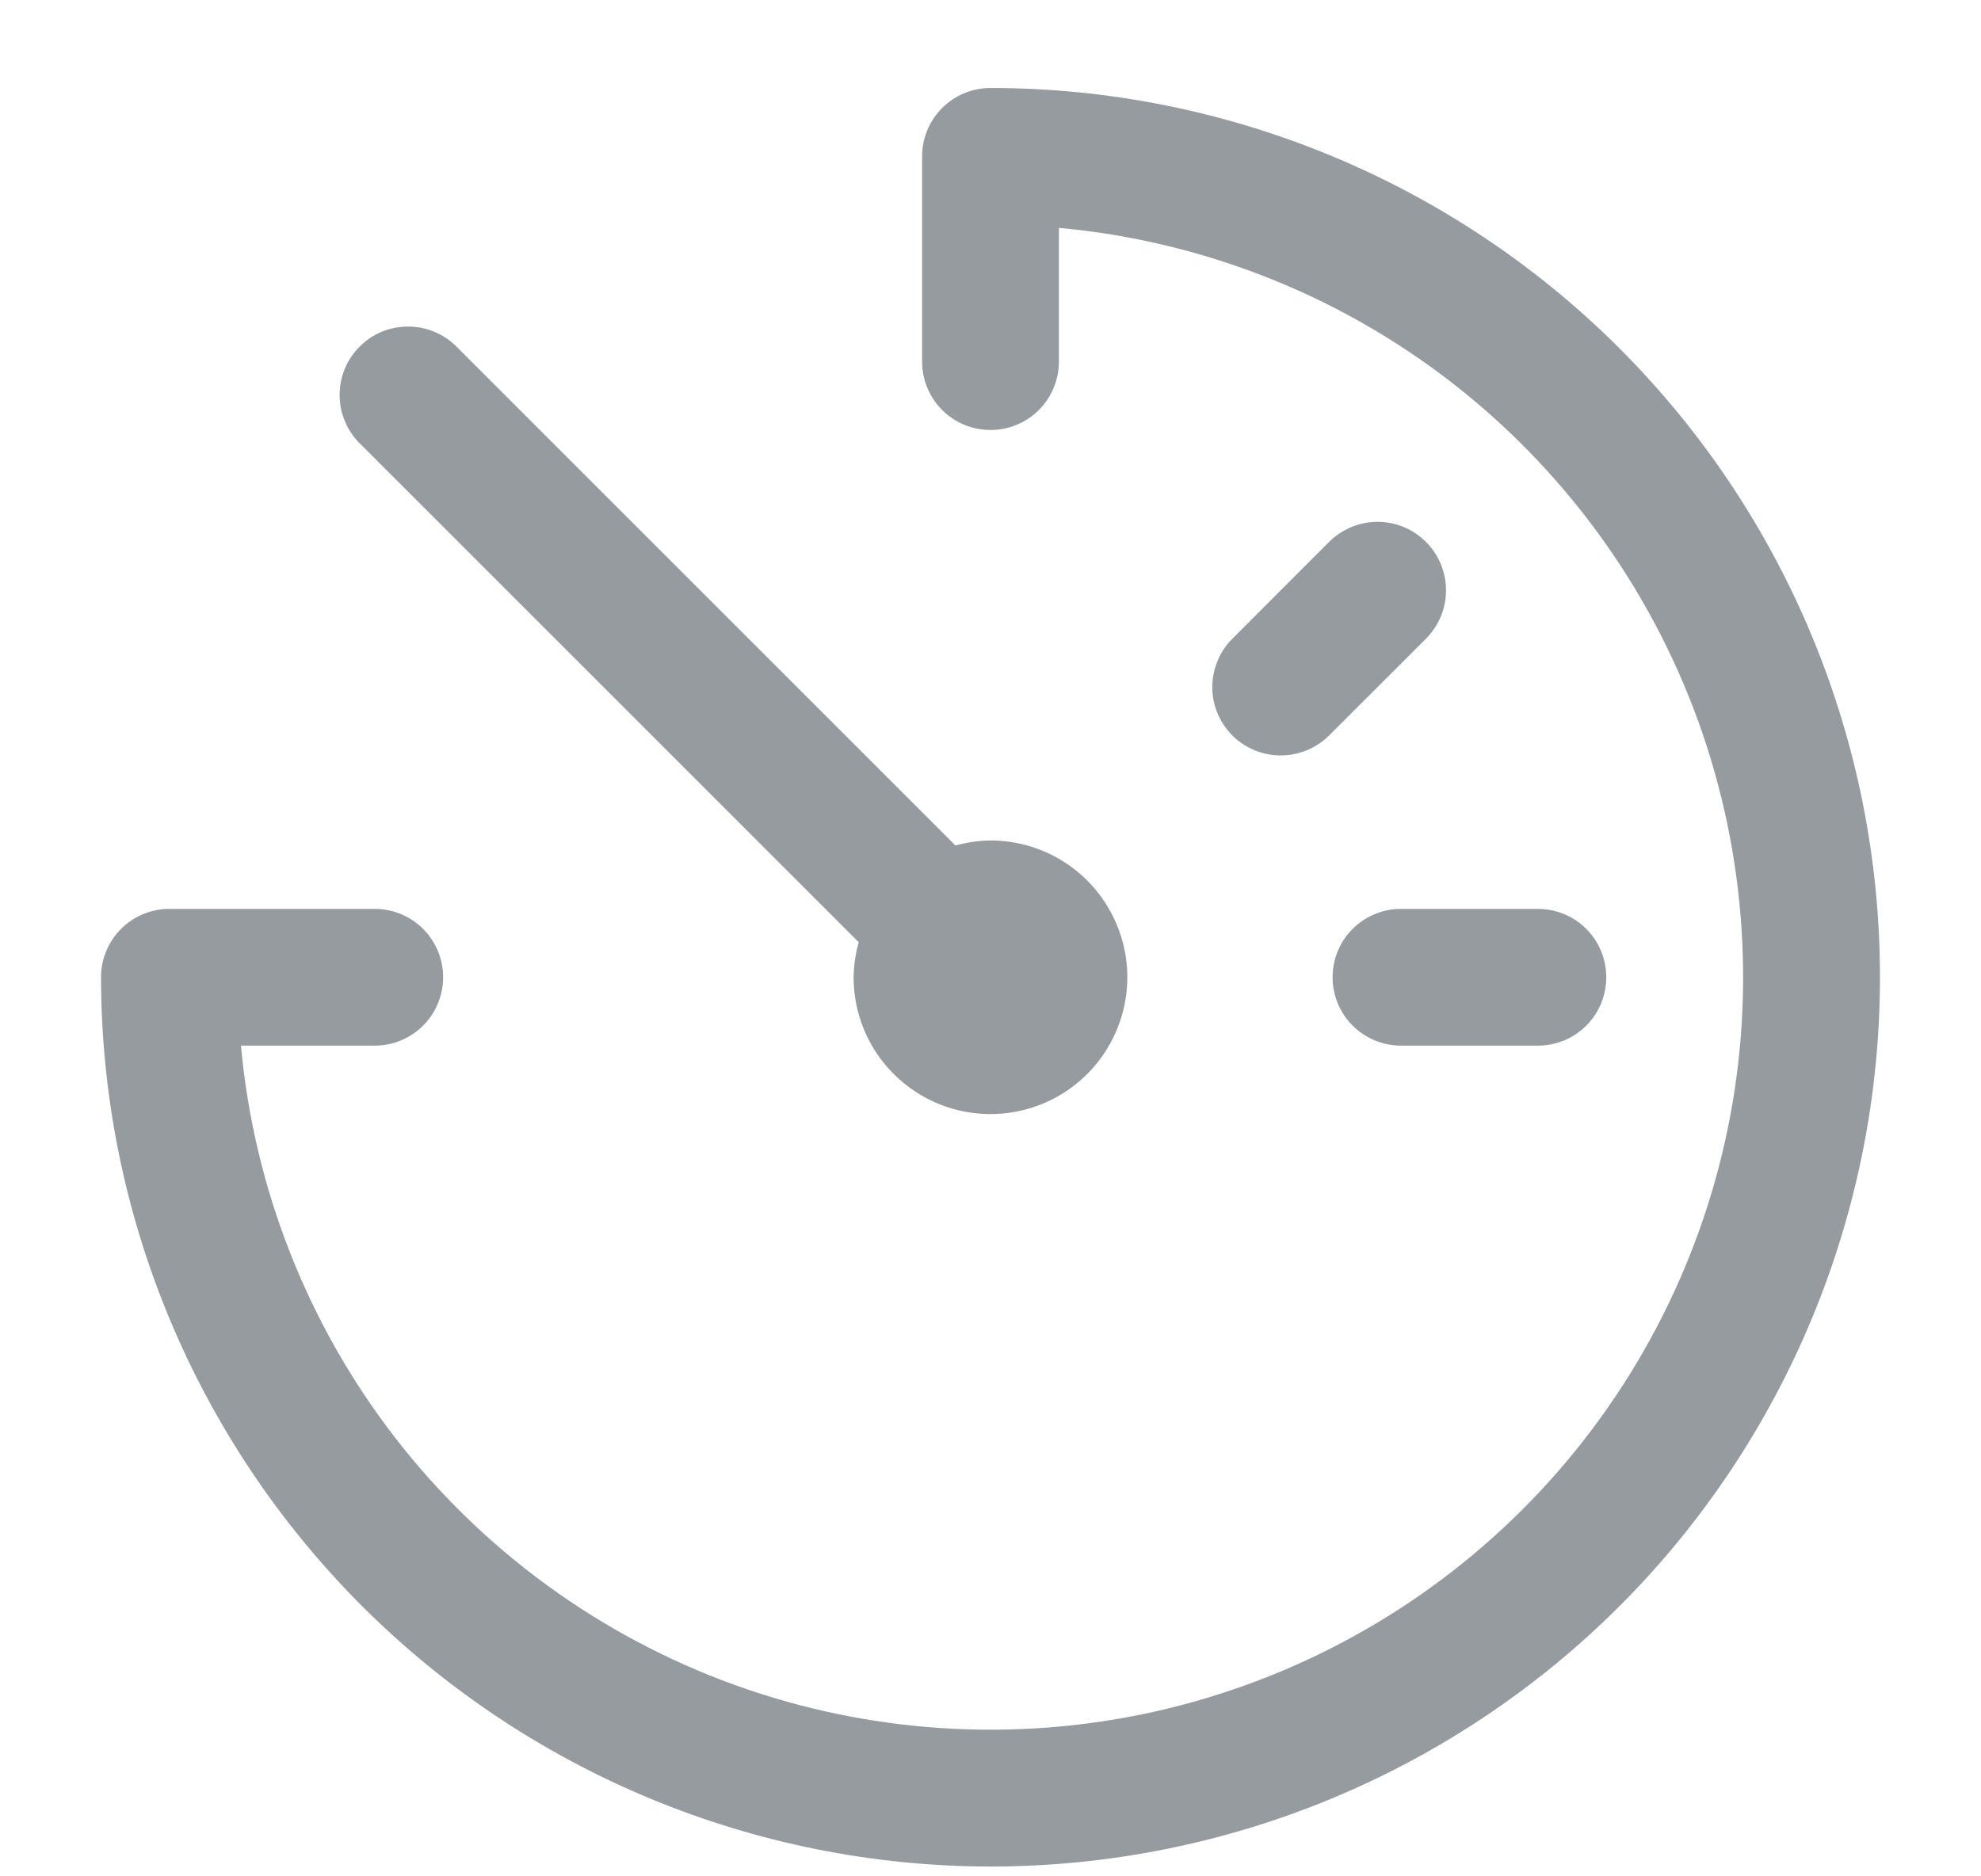 <svg width="19" height="18" viewBox="0 0 19 18" fill="#969BA0" xmlns="http://www.w3.org/2000/svg">
<path d="M9.5 17.906C11.763 17.906 13.933 17.007 15.533 15.408C17.132 13.808 18.031 11.638 18.031 9.375C18.031 7.112 17.132 4.942 15.533 3.342C13.933 1.743 11.763 0.844 9.5 0.844C9.326 0.844 9.159 0.913 9.036 1.036C8.913 1.159 8.844 1.326 8.844 1.5V3.469C8.844 3.643 8.913 3.81 9.036 3.933C9.159 4.056 9.326 4.125 9.5 4.125C9.674 4.125 9.841 4.056 9.964 3.933C10.087 3.81 10.156 3.643 10.156 3.469V2.186C11.522 2.311 12.825 2.822 13.911 3.66C14.996 4.498 15.821 5.629 16.288 6.919C16.754 8.209 16.844 9.605 16.546 10.944C16.247 12.283 15.574 13.509 14.604 14.479C13.634 15.449 12.408 16.122 11.069 16.421C9.73 16.719 8.334 16.629 7.044 16.163C5.754 15.696 4.623 14.871 3.785 13.786C2.947 12.7 2.436 11.397 2.311 10.031H3.594C3.768 10.031 3.935 9.962 4.058 9.839C4.181 9.716 4.25 9.549 4.25 9.375C4.25 9.201 4.181 9.034 4.058 8.911C3.935 8.788 3.768 8.719 3.594 8.719H1.625C1.451 8.719 1.284 8.788 1.161 8.911C1.038 9.034 0.969 9.201 0.969 9.375C0.971 11.637 1.871 13.805 3.47 15.405C5.07 17.004 7.238 17.904 9.5 17.906Z"/>
<path d="M8.236 9.039C8.205 9.149 8.189 9.261 8.187 9.375C8.187 9.635 8.264 9.888 8.408 10.104C8.553 10.32 8.758 10.488 8.998 10.588C9.237 10.687 9.501 10.713 9.756 10.662C10.01 10.612 10.244 10.487 10.428 10.303C10.611 10.12 10.736 9.886 10.787 9.631C10.838 9.376 10.812 9.113 10.712 8.873C10.613 8.633 10.445 8.428 10.229 8.284C10.013 8.139 9.759 8.063 9.5 8.063C9.386 8.064 9.273 8.081 9.164 8.111L4.386 3.333C4.325 3.27 4.253 3.22 4.173 3.186C4.093 3.151 4.006 3.133 3.919 3.133C3.832 3.132 3.746 3.148 3.665 3.181C3.584 3.214 3.511 3.263 3.45 3.325C3.388 3.386 3.339 3.46 3.306 3.54C3.273 3.621 3.257 3.707 3.257 3.795C3.258 3.882 3.276 3.968 3.311 4.048C3.345 4.128 3.395 4.2 3.458 4.261L8.236 9.039Z"/>
<path d="M12.781 9.375C12.781 9.549 12.85 9.716 12.973 9.839C13.097 9.962 13.264 10.031 13.438 10.031H14.75C14.924 10.031 15.091 9.962 15.214 9.839C15.337 9.716 15.406 9.549 15.406 9.375C15.406 9.201 15.337 9.034 15.214 8.911C15.091 8.788 14.924 8.719 14.75 8.719H13.438C13.264 8.719 13.097 8.788 12.973 8.911C12.85 9.034 12.781 9.201 12.781 9.375Z"/>
<path d="M12.748 5.198L11.82 6.127C11.759 6.188 11.71 6.26 11.678 6.34C11.645 6.419 11.627 6.504 11.627 6.591C11.627 6.677 11.644 6.762 11.677 6.842C11.71 6.922 11.759 6.994 11.819 7.055C11.88 7.116 11.953 7.164 12.032 7.197C12.112 7.23 12.197 7.247 12.284 7.247C12.37 7.247 12.455 7.23 12.535 7.197C12.614 7.164 12.687 7.116 12.748 7.055L13.677 6.127C13.737 6.066 13.786 5.994 13.819 5.914C13.852 5.835 13.869 5.749 13.869 5.663C13.869 5.577 13.852 5.492 13.819 5.412C13.786 5.332 13.738 5.26 13.677 5.199C13.616 5.138 13.543 5.089 13.464 5.056C13.384 5.023 13.299 5.006 13.213 5.006C13.126 5.006 13.041 5.023 12.961 5.056C12.882 5.089 12.809 5.138 12.748 5.198Z"/>
</svg>
